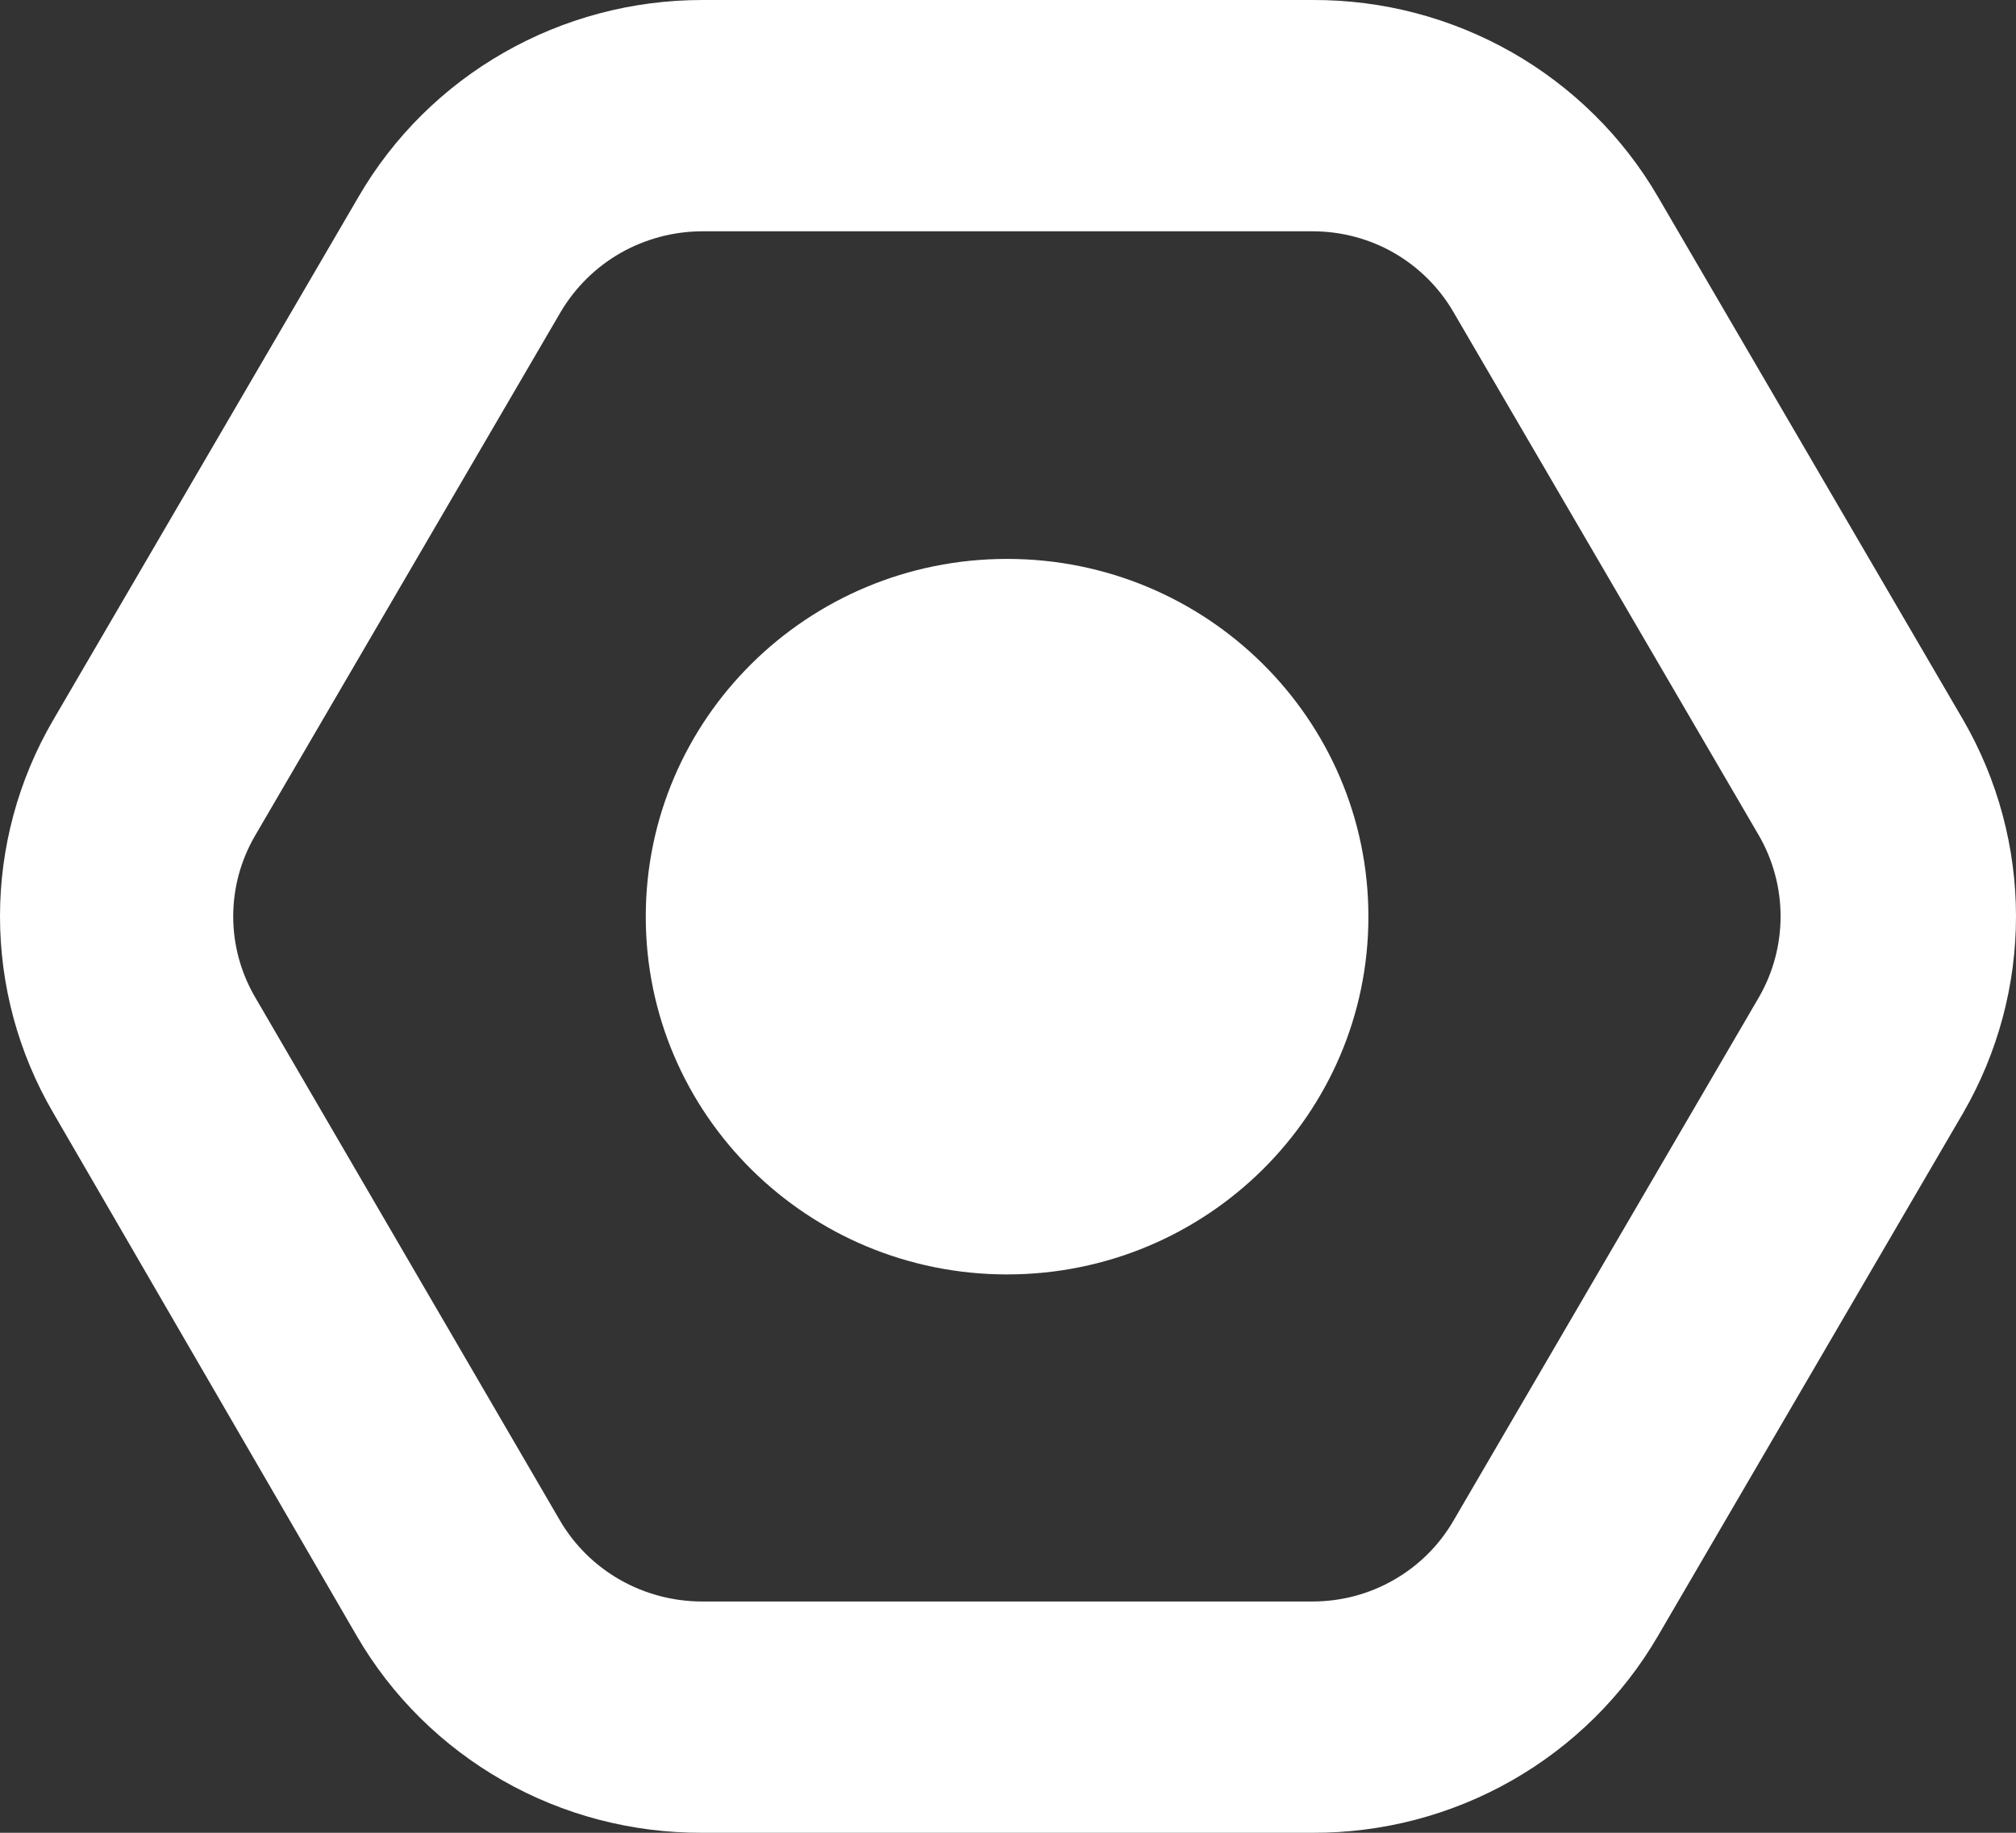 <svg width="22" height="20" viewBox="0 0 22 20" fill="none" xmlns="http://www.w3.org/2000/svg">
<rect x="0" y="0" width="22" height="20" fill="#333333" stroke="none"/>
<path d="M14.324 20H7.662C6.899 20.003 6.148 19.807 5.487 19.43C4.825 19.053 4.276 18.51 3.895 17.855L0.58 12.142C0.2 11.491 0 10.752 0 10C0 9.248 0.2 8.509 0.58 7.858L3.914 2.145C4.293 1.493 4.839 0.951 5.497 0.575C6.155 0.198 6.902 4.87414e-06 7.662 2.68284e-05H14.324C15.087 -0.003 15.837 0.194 16.499 0.571C17.16 0.948 17.71 1.491 18.091 2.145L21.425 7.858C21.802 8.51 22 9.249 22 10C22 10.751 21.802 11.489 21.425 12.142L18.091 17.855C17.71 18.509 17.16 19.052 16.499 19.429C15.837 19.806 15.087 20.003 14.324 20V20ZM7.662 2.524C7.349 2.525 7.042 2.607 6.771 2.761C6.5 2.916 6.275 3.139 6.117 3.407L2.783 9.12C2.627 9.388 2.545 9.691 2.545 10C2.545 10.309 2.627 10.612 2.783 10.88L6.111 16.593C6.268 16.861 6.493 17.084 6.765 17.239C7.036 17.393 7.343 17.475 7.656 17.476H14.324C14.636 17.476 14.943 17.395 15.213 17.239C15.483 17.084 15.707 16.861 15.862 16.593L19.196 10.88C19.35 10.612 19.431 10.309 19.431 10C19.431 9.692 19.35 9.388 19.196 9.12L15.862 3.407C15.707 3.139 15.483 2.916 15.213 2.76C14.943 2.605 14.636 2.524 14.324 2.524H7.662Z" fill="white"/>
<path d="M10.99 13.907C13.168 13.907 14.933 12.159 14.933 10.003C14.933 7.847 13.168 6.099 10.99 6.099C8.812 6.099 7.047 7.847 7.047 10.003C7.047 12.159 8.812 13.907 10.99 13.907Z" fill="white"/>
</svg>
